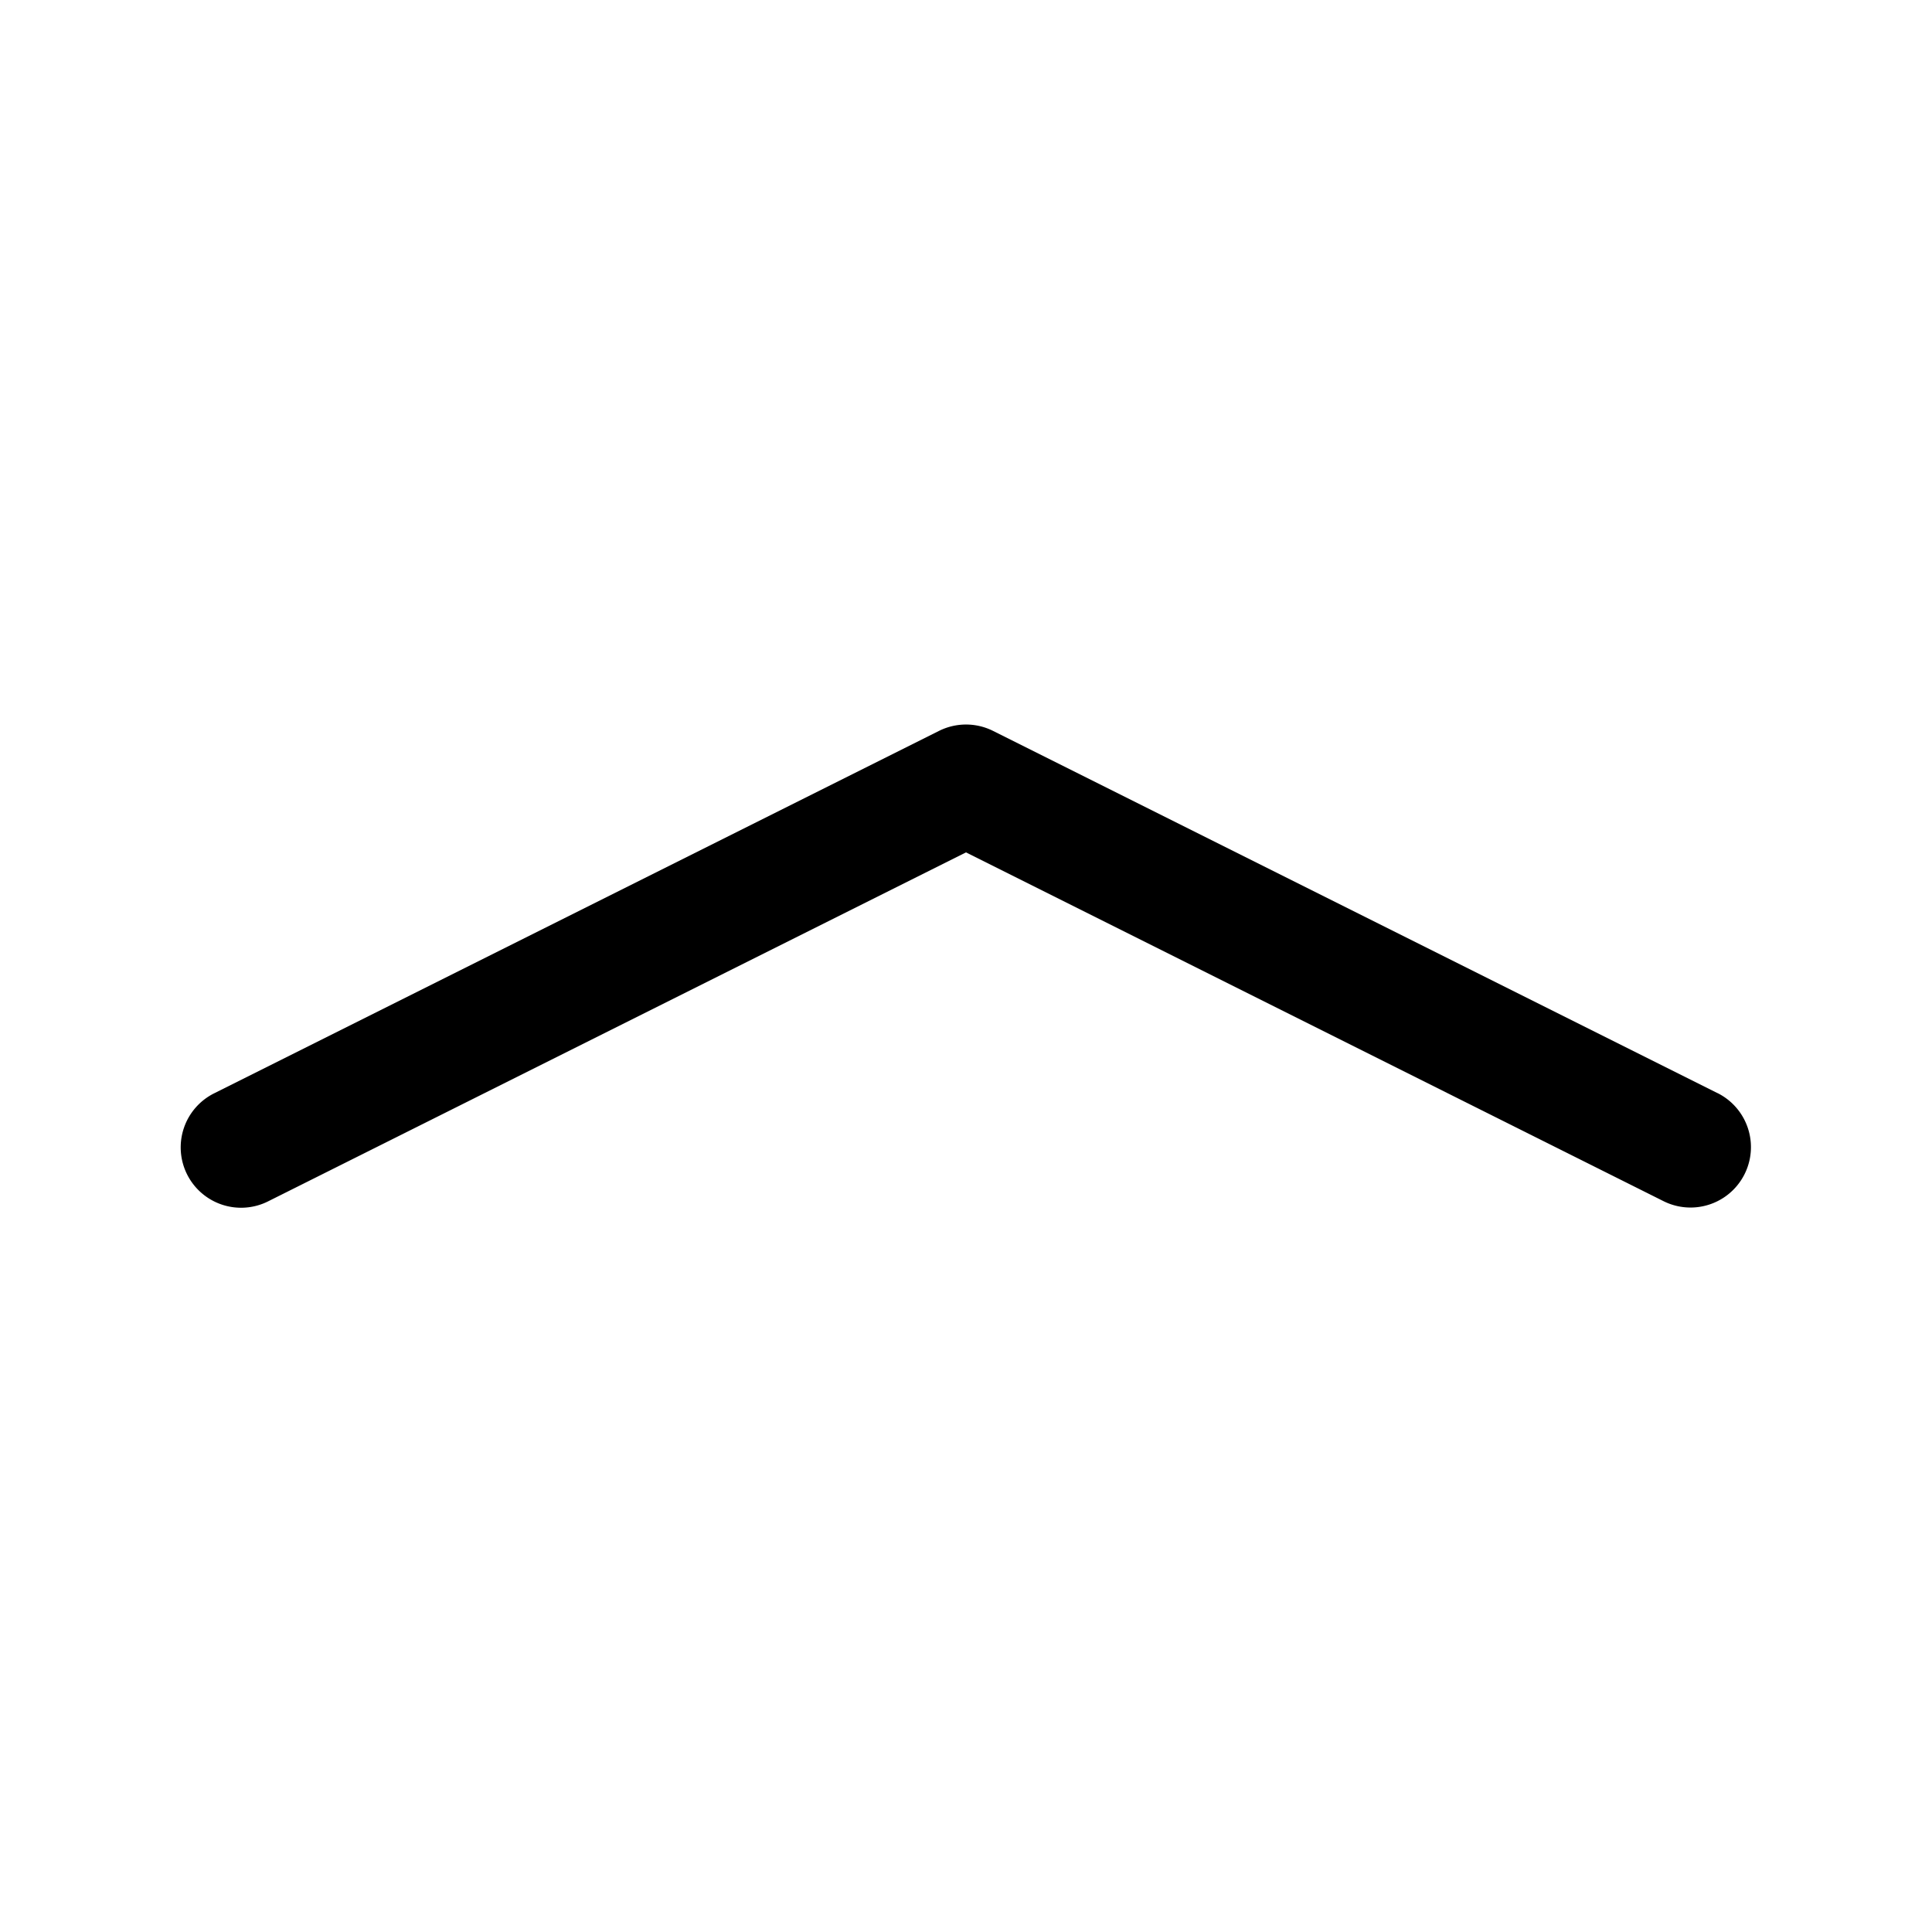 <svg xmlns="http://www.w3.org/2000/svg" width="32" height="32" viewBox="0 0 32 32"><path d="m28.448 18.106-12-6a1.002 1.002 0 0 0-.895 0l-12 6a1 1 0 1 0 .894 1.789L16 14.118l11.553 5.777a1 1 0 0 0 .895-1.79Z"/></svg>
